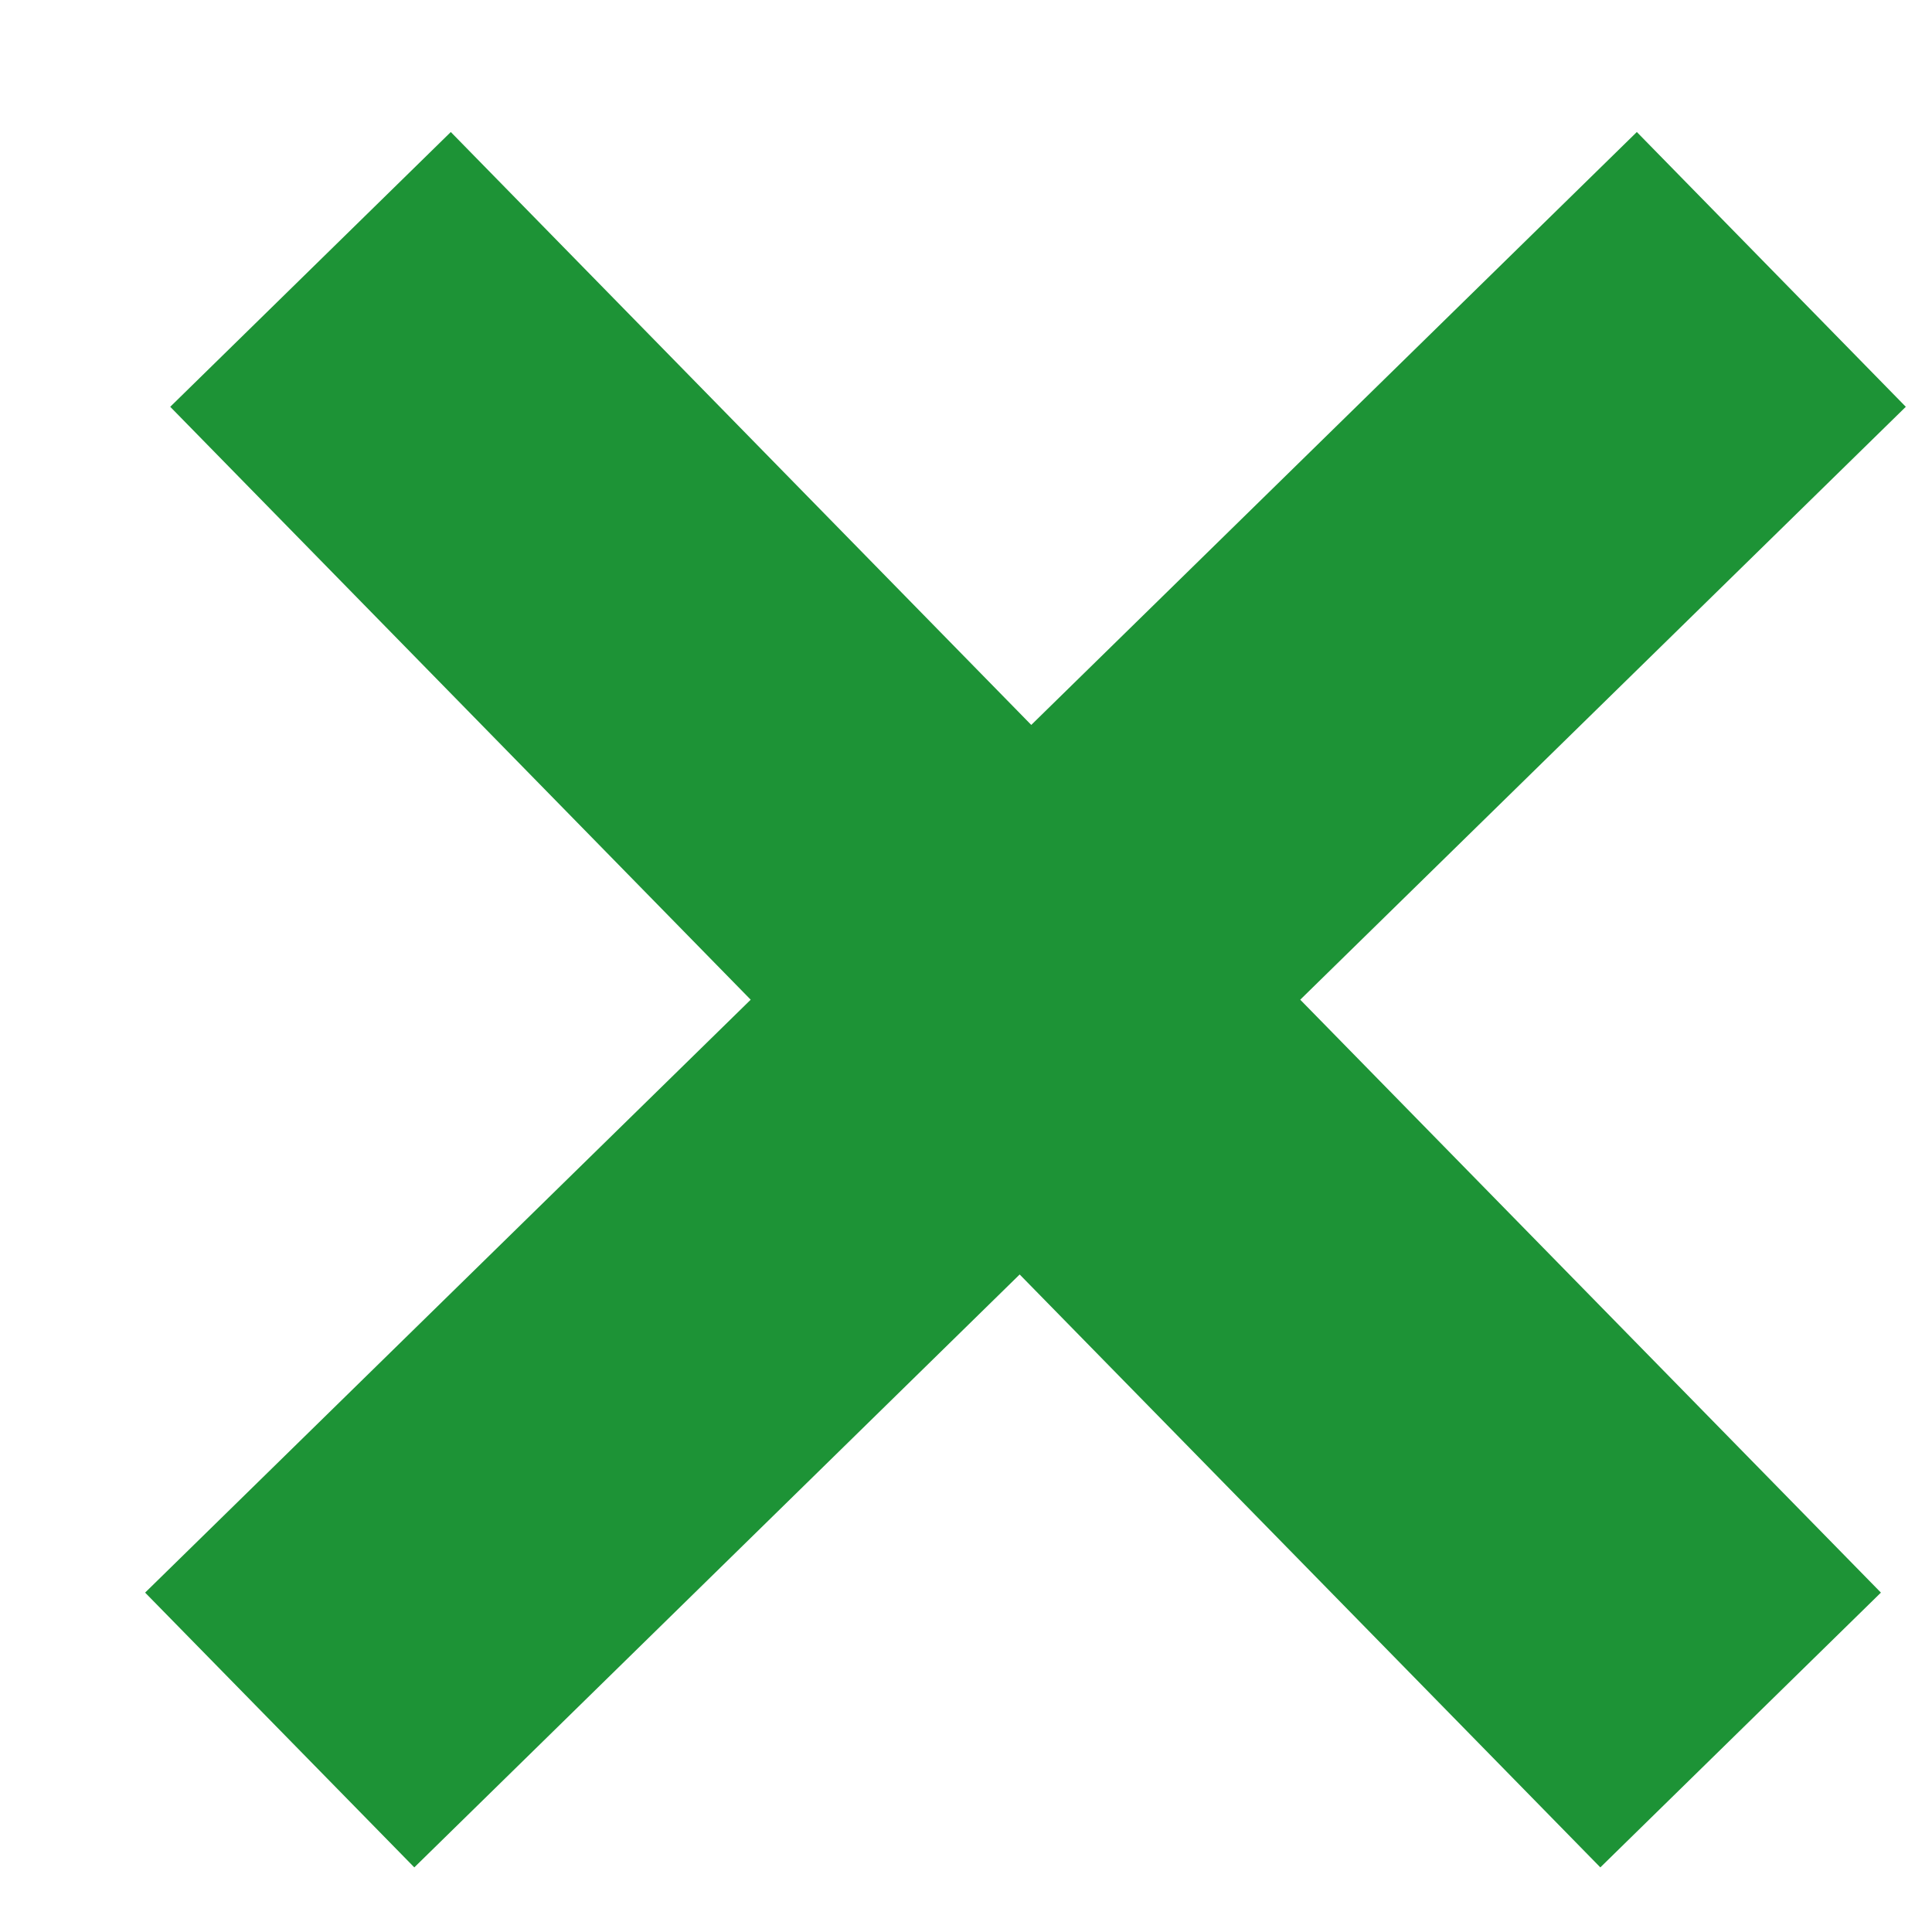 <svg width="9" height="9" viewBox="0 0 9 9" fill="none" xmlns="http://www.w3.org/2000/svg">
<path fill-rule="evenodd" clip-rule="evenodd" d="M4.804 3.377L7.625 0.615L8.878 1.895L6.057 4.657L8.762 7.419L7.455 8.699L4.75 5.937L1.93 8.699L0.676 7.419L3.497 4.657L0.793 1.895L2.1 0.615L4.804 3.377Z" fill="#1D9336"/>
</svg>
